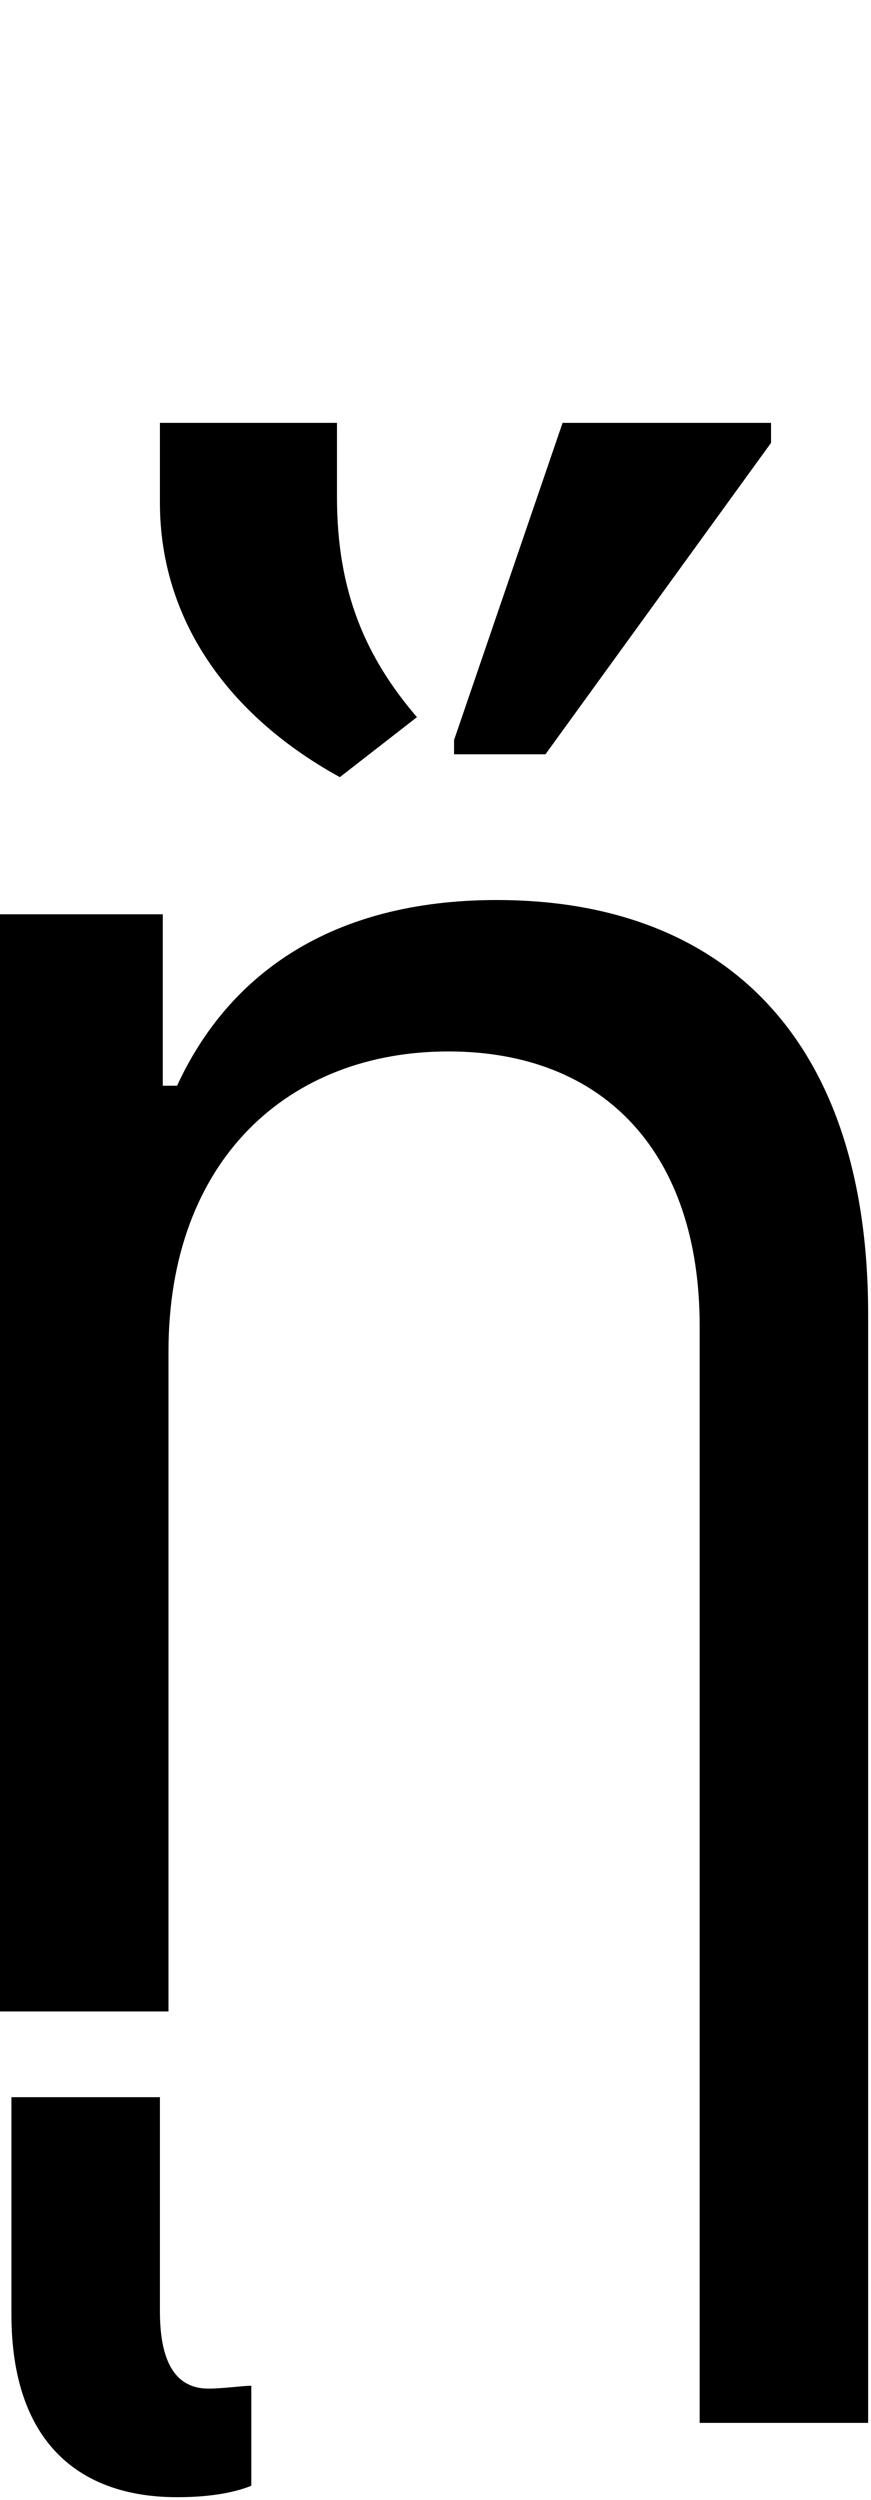 <svg id="svg-uni1F95" xmlns="http://www.w3.org/2000/svg" width="122" height="350"><path d="M452 -924C452 -1192 620 -1344 844 -1344C1064 -1344 1196 -1200 1196 -960V576H1432V-976C1432 -1368 1224 -1556 912 -1556C680 -1556 536 -1452 464 -1296H444V-1536H216V0H452ZM464 680C516 680 548 672 568 664V524C556 524 528 528 508 528C468 528 440 500 440 420V120H232V424C232 604 328 680 464 680ZM692 -1728 800 -1812C728 -1896 688 -1988 688 -2120V-2224H440V-2112C440 -1952 532 -1816 692 -1728ZM852 -1760H980L1296 -2196V-2224H1004L852 -1780Z" transform="translate(-21.6 281.6) scale(0.1)"/></svg>

